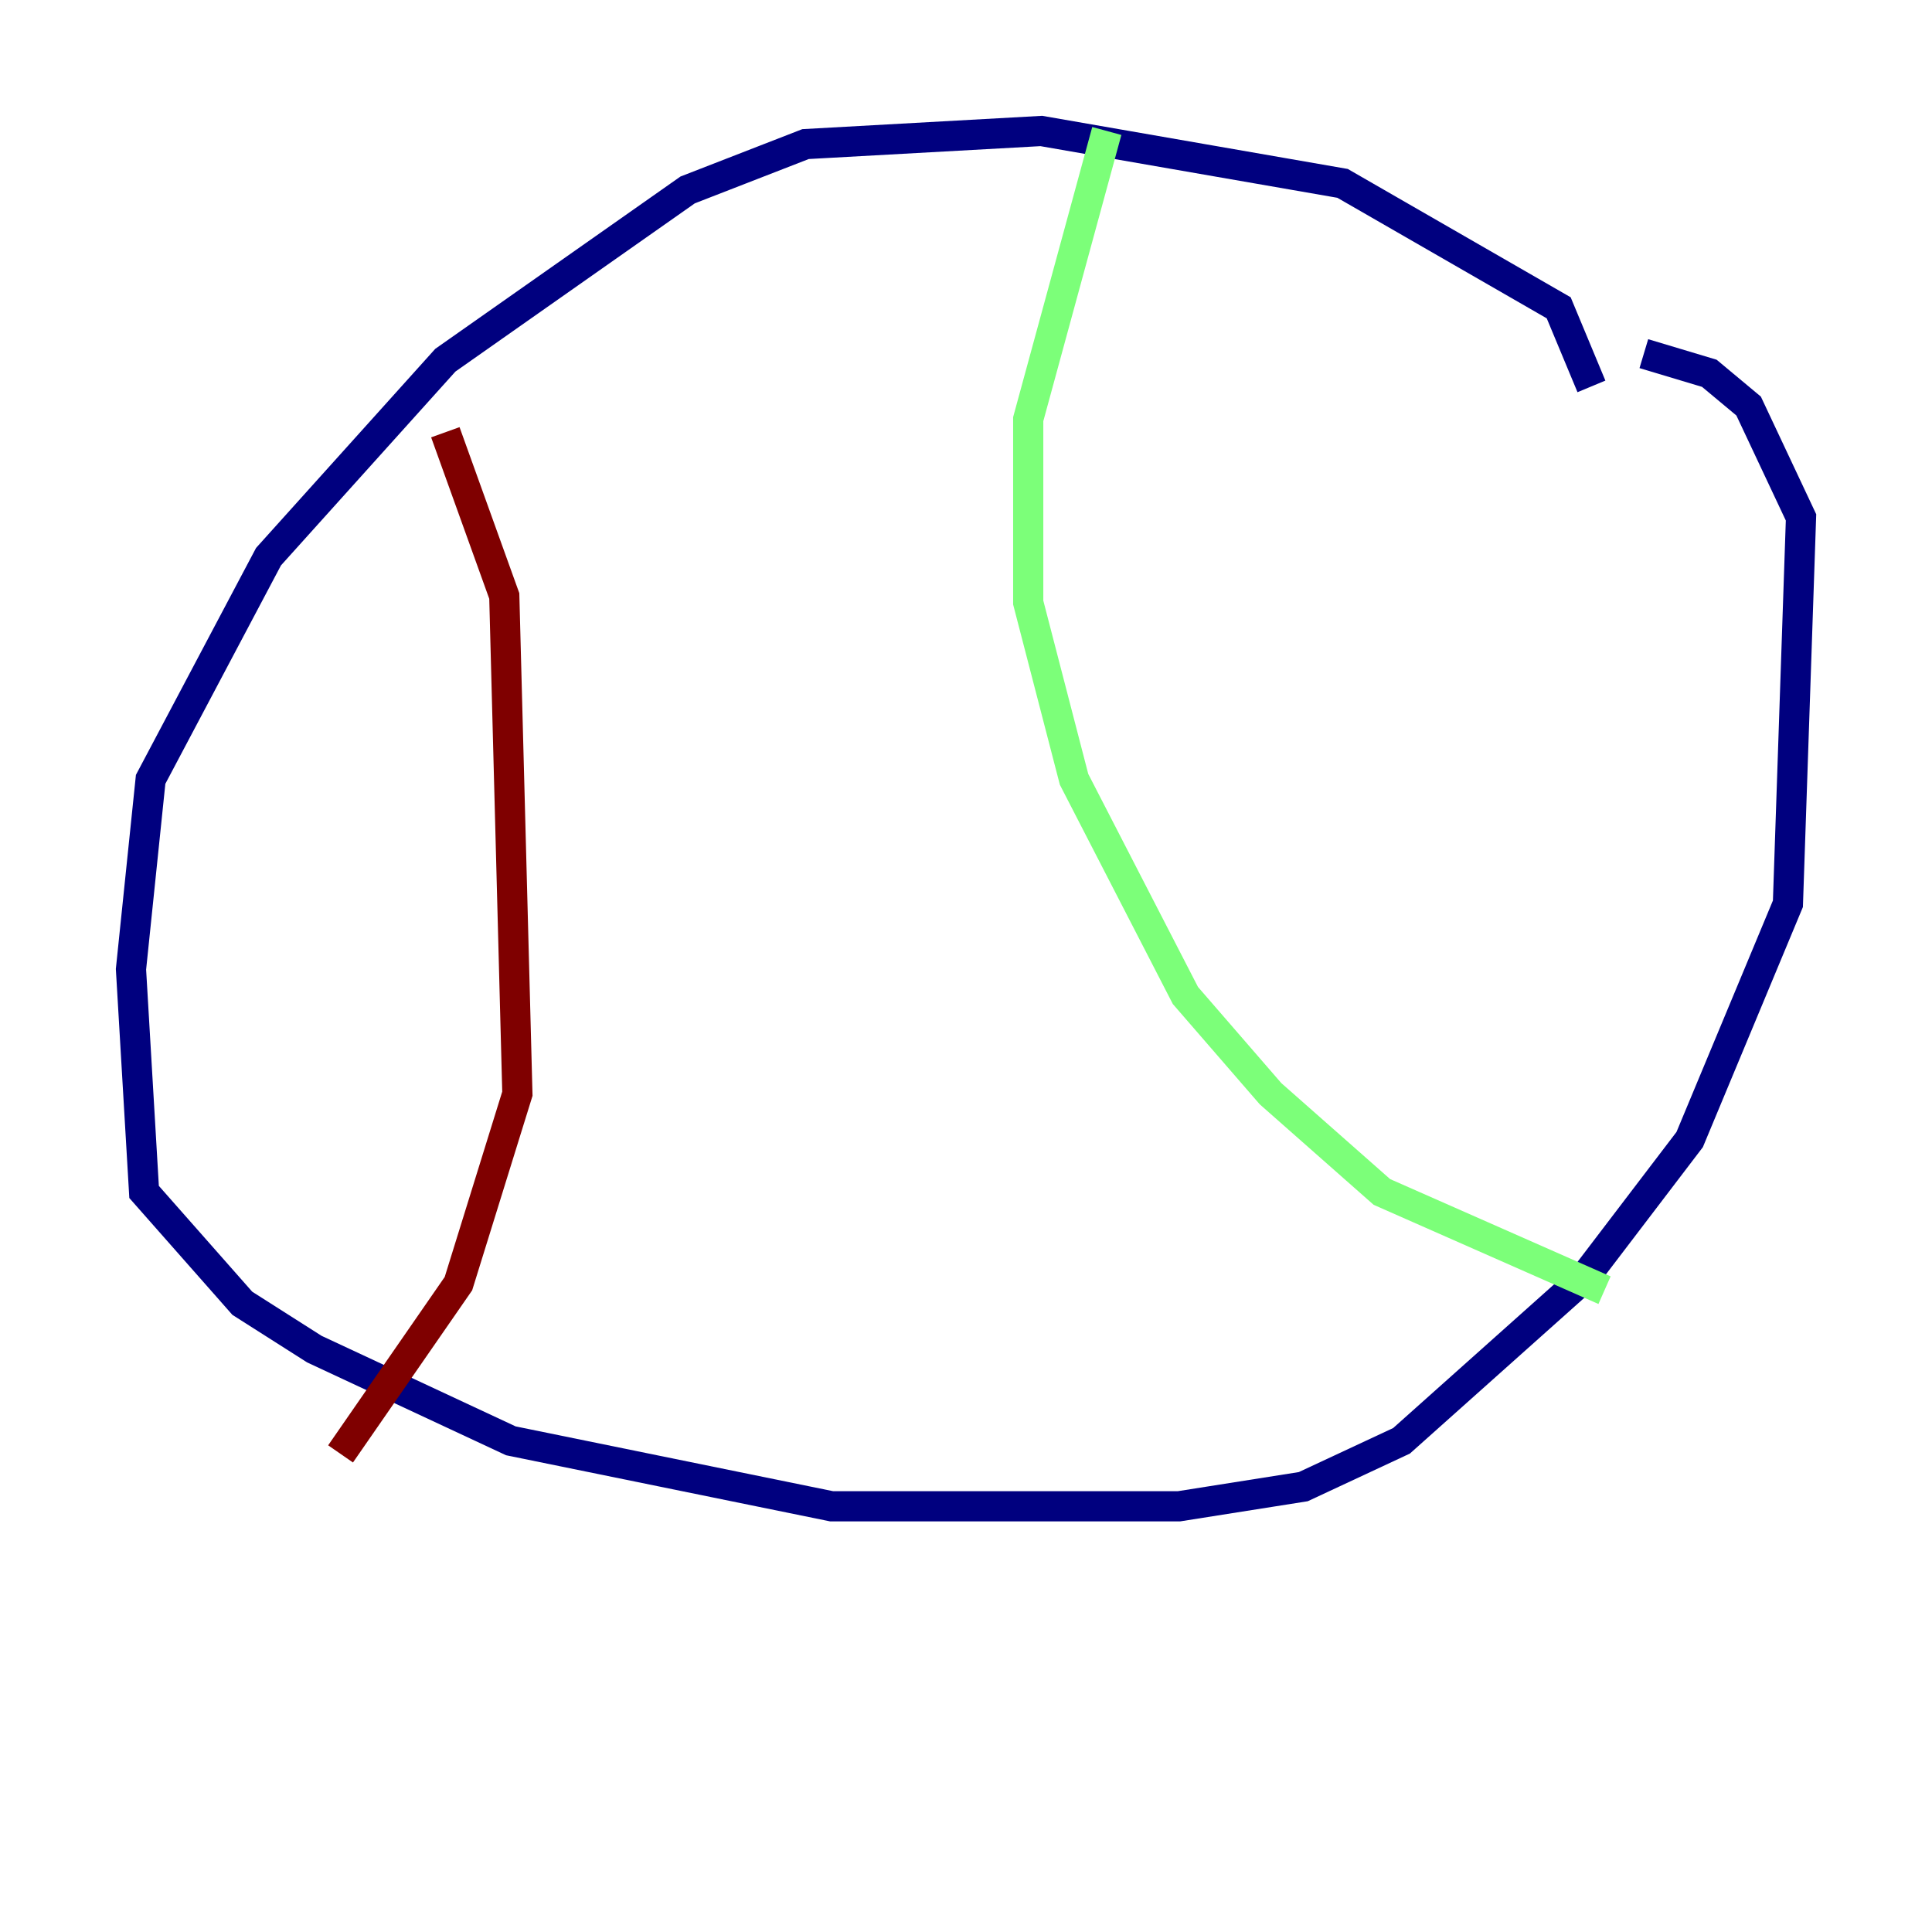 <?xml version="1.0" encoding="utf-8" ?>
<svg baseProfile="tiny" height="128" version="1.2" viewBox="0,0,128,128" width="128" xmlns="http://www.w3.org/2000/svg" xmlns:ev="http://www.w3.org/2001/xml-events" xmlns:xlink="http://www.w3.org/1999/xlink"><defs /><polyline fill="none" points="105.437,25.6 103.268,20.393 88.949,12.149 68.99,8.678 53.37,9.546 45.559,12.583 29.505,23.864 17.79,36.881 9.98,51.634 8.678,64.217 9.546,78.969 16.054,86.346 20.827,89.383 33.844,95.458 55.105,99.797 78.102,99.797 86.346,98.495 92.854,95.458 105.003,84.61 111.946,75.498 118.454,59.878 119.322,34.278 115.851,26.902 113.248,24.732 108.909,23.43" stroke="#00007f" stroke-width="2" /><polyline fill="none" points="73.329,8.678 68.122,27.77 68.122,39.919 71.159,51.634 78.536,65.953 84.176,72.461 91.552,78.969 106.305,85.478" stroke="#7cff79" stroke-width="2" /><polyline fill="none" points="29.505,28.637 33.41,39.485 34.278,72.461 30.373,85.044 22.563,96.325" stroke="#7f0000" stroke-width="2" /></svg>